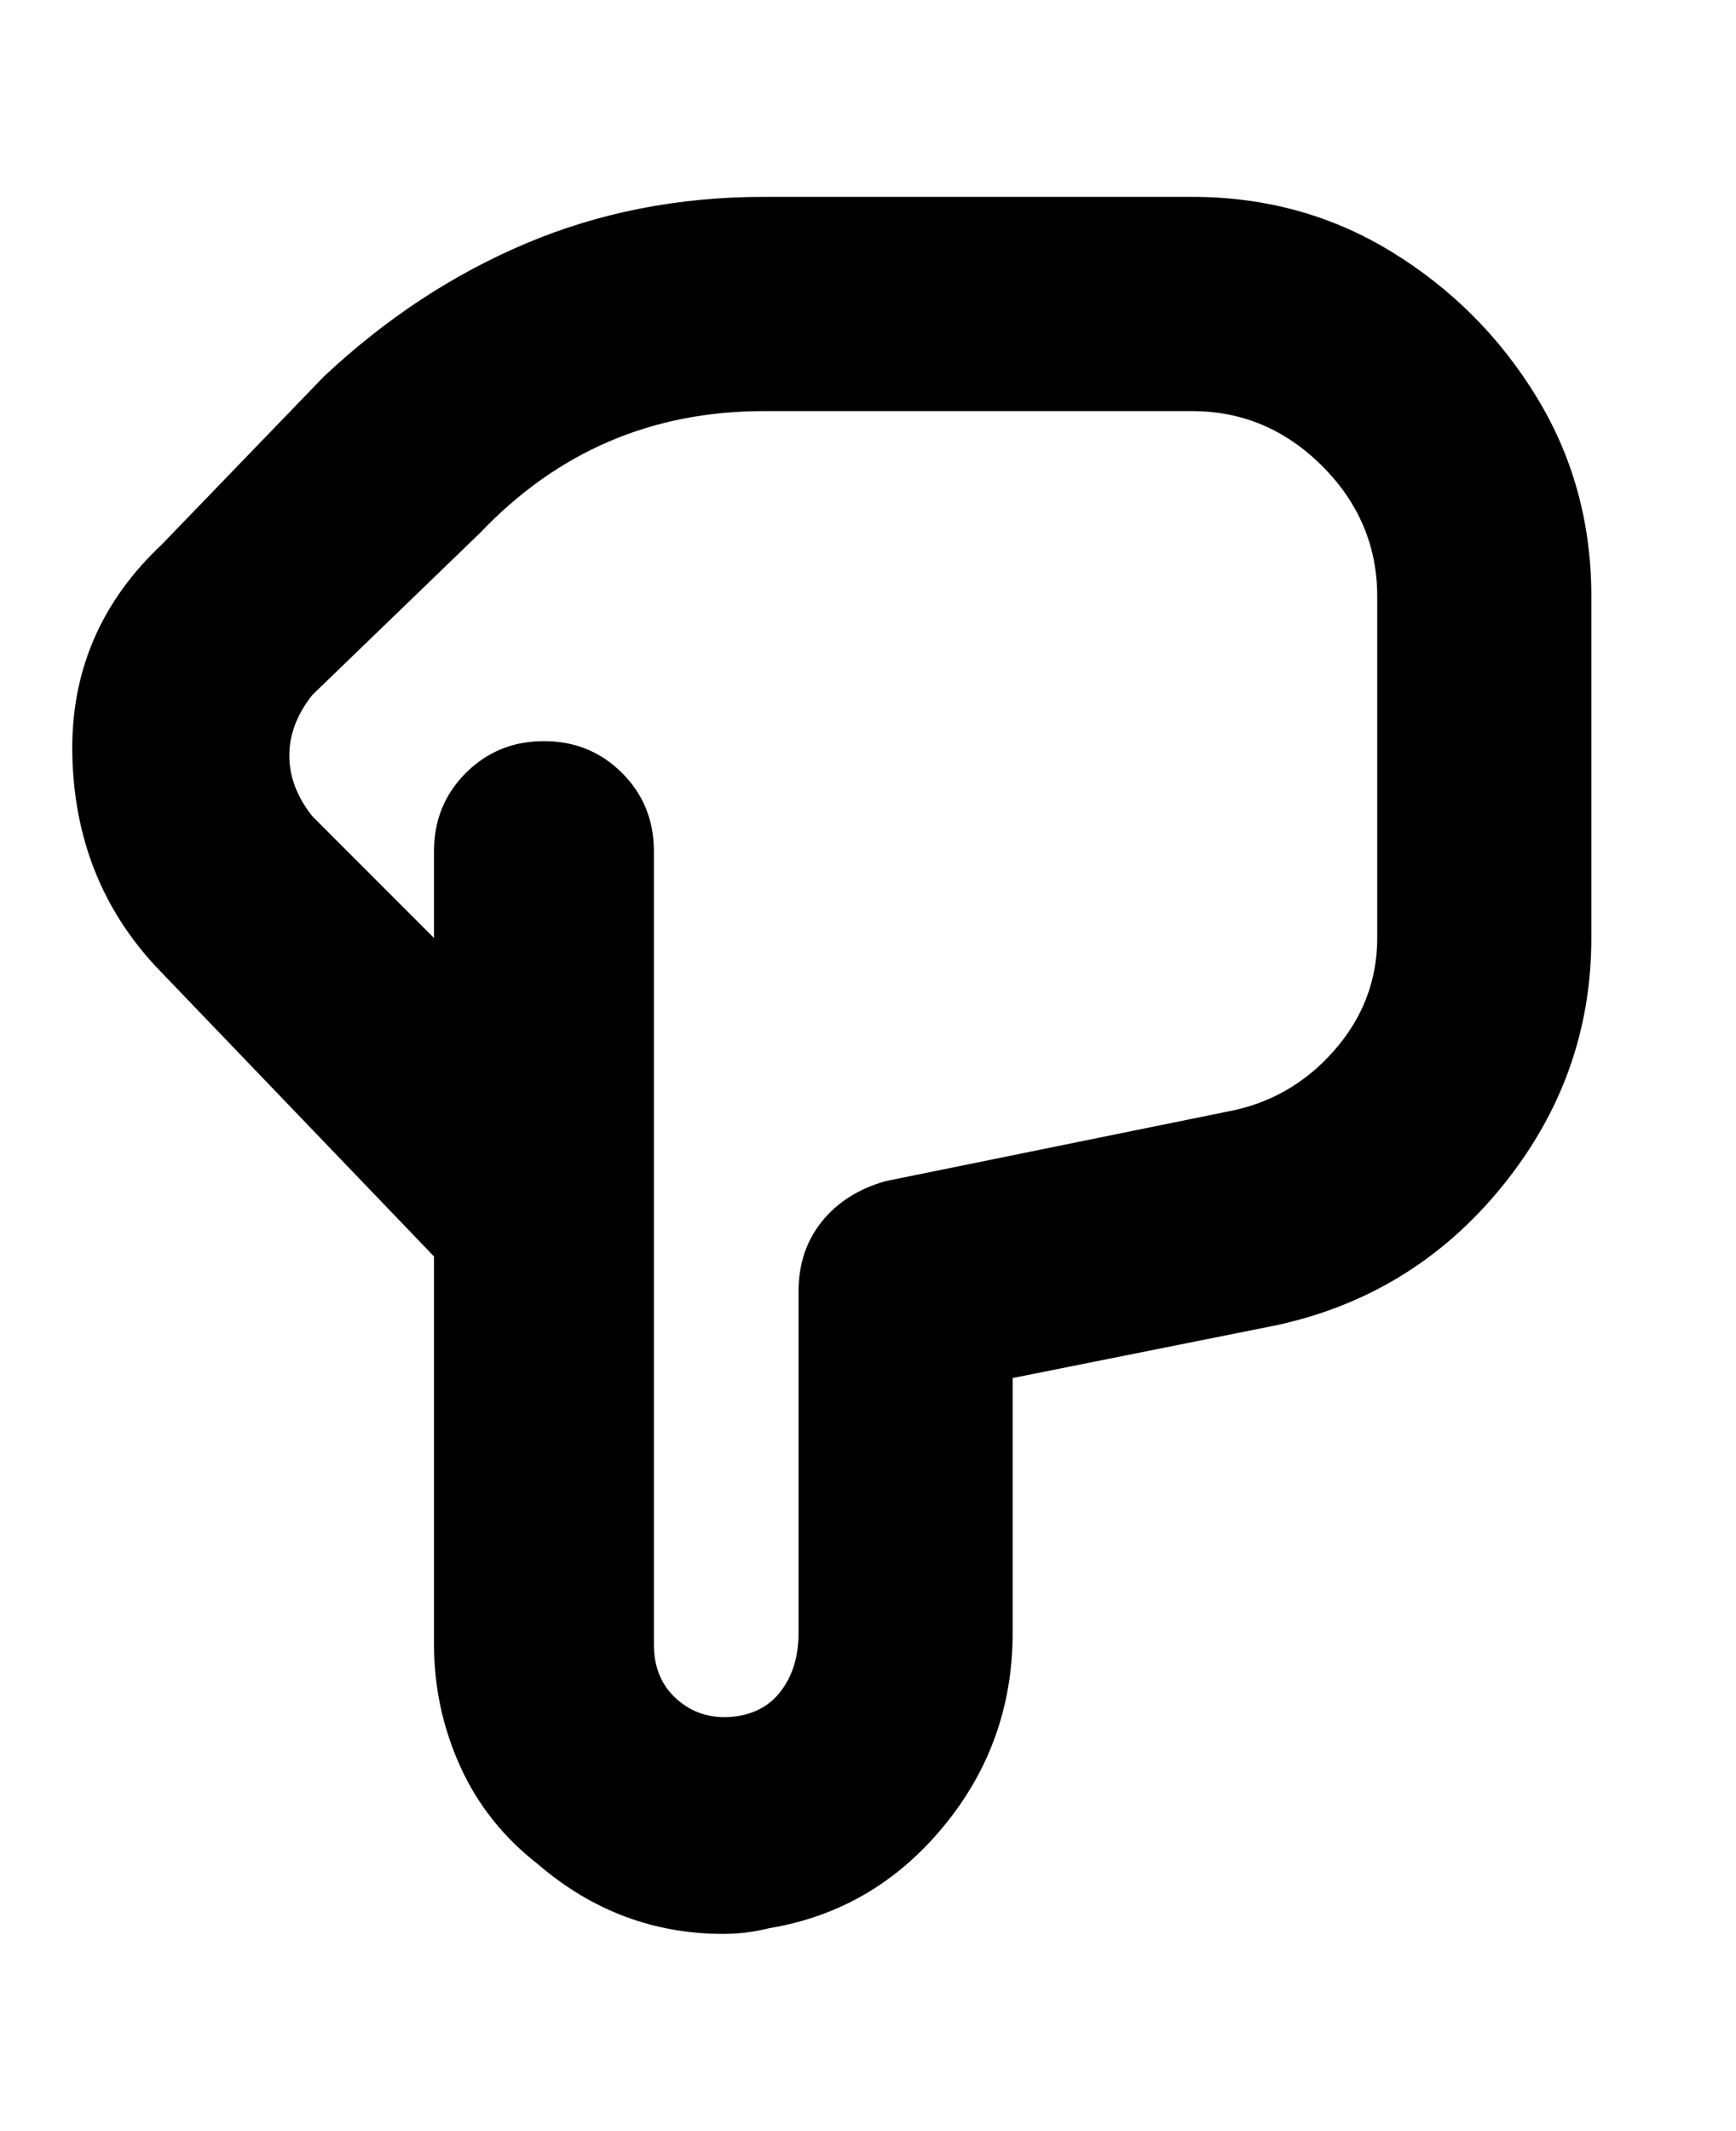<svg viewBox="0 0 300 368" xmlns="http://www.w3.org/2000/svg"><path d="M125 334q-18 0-32-12-9-7-13.5-17T75 284v-67l-48-50q-14-15-14.5-36.5T28 94l28-29q16-15 35-23t41-8h74q19 0 34.5 9.5t25 25Q275 84 275 103v59q0 24-15.5 43T220 229l-45 9v44q0 19-12 33.5T133 333q-4 1-8 1zm-12-50q0 6 4 9.5t9.5 3q5.5-.5 8.5-4.5t3-10v-59q0-7 4-12t11-7l59-12q11-2 18.5-10.5T238 162v-59q0-13-9.5-22.5T206 71h-74q-29 0-49 21l-29 28q-4 5-4 10.5t4 10.5l21 21v-15q0-8 5.5-13.5T94 128q8 0 13.5 5.5T113 147v137z"/></svg>